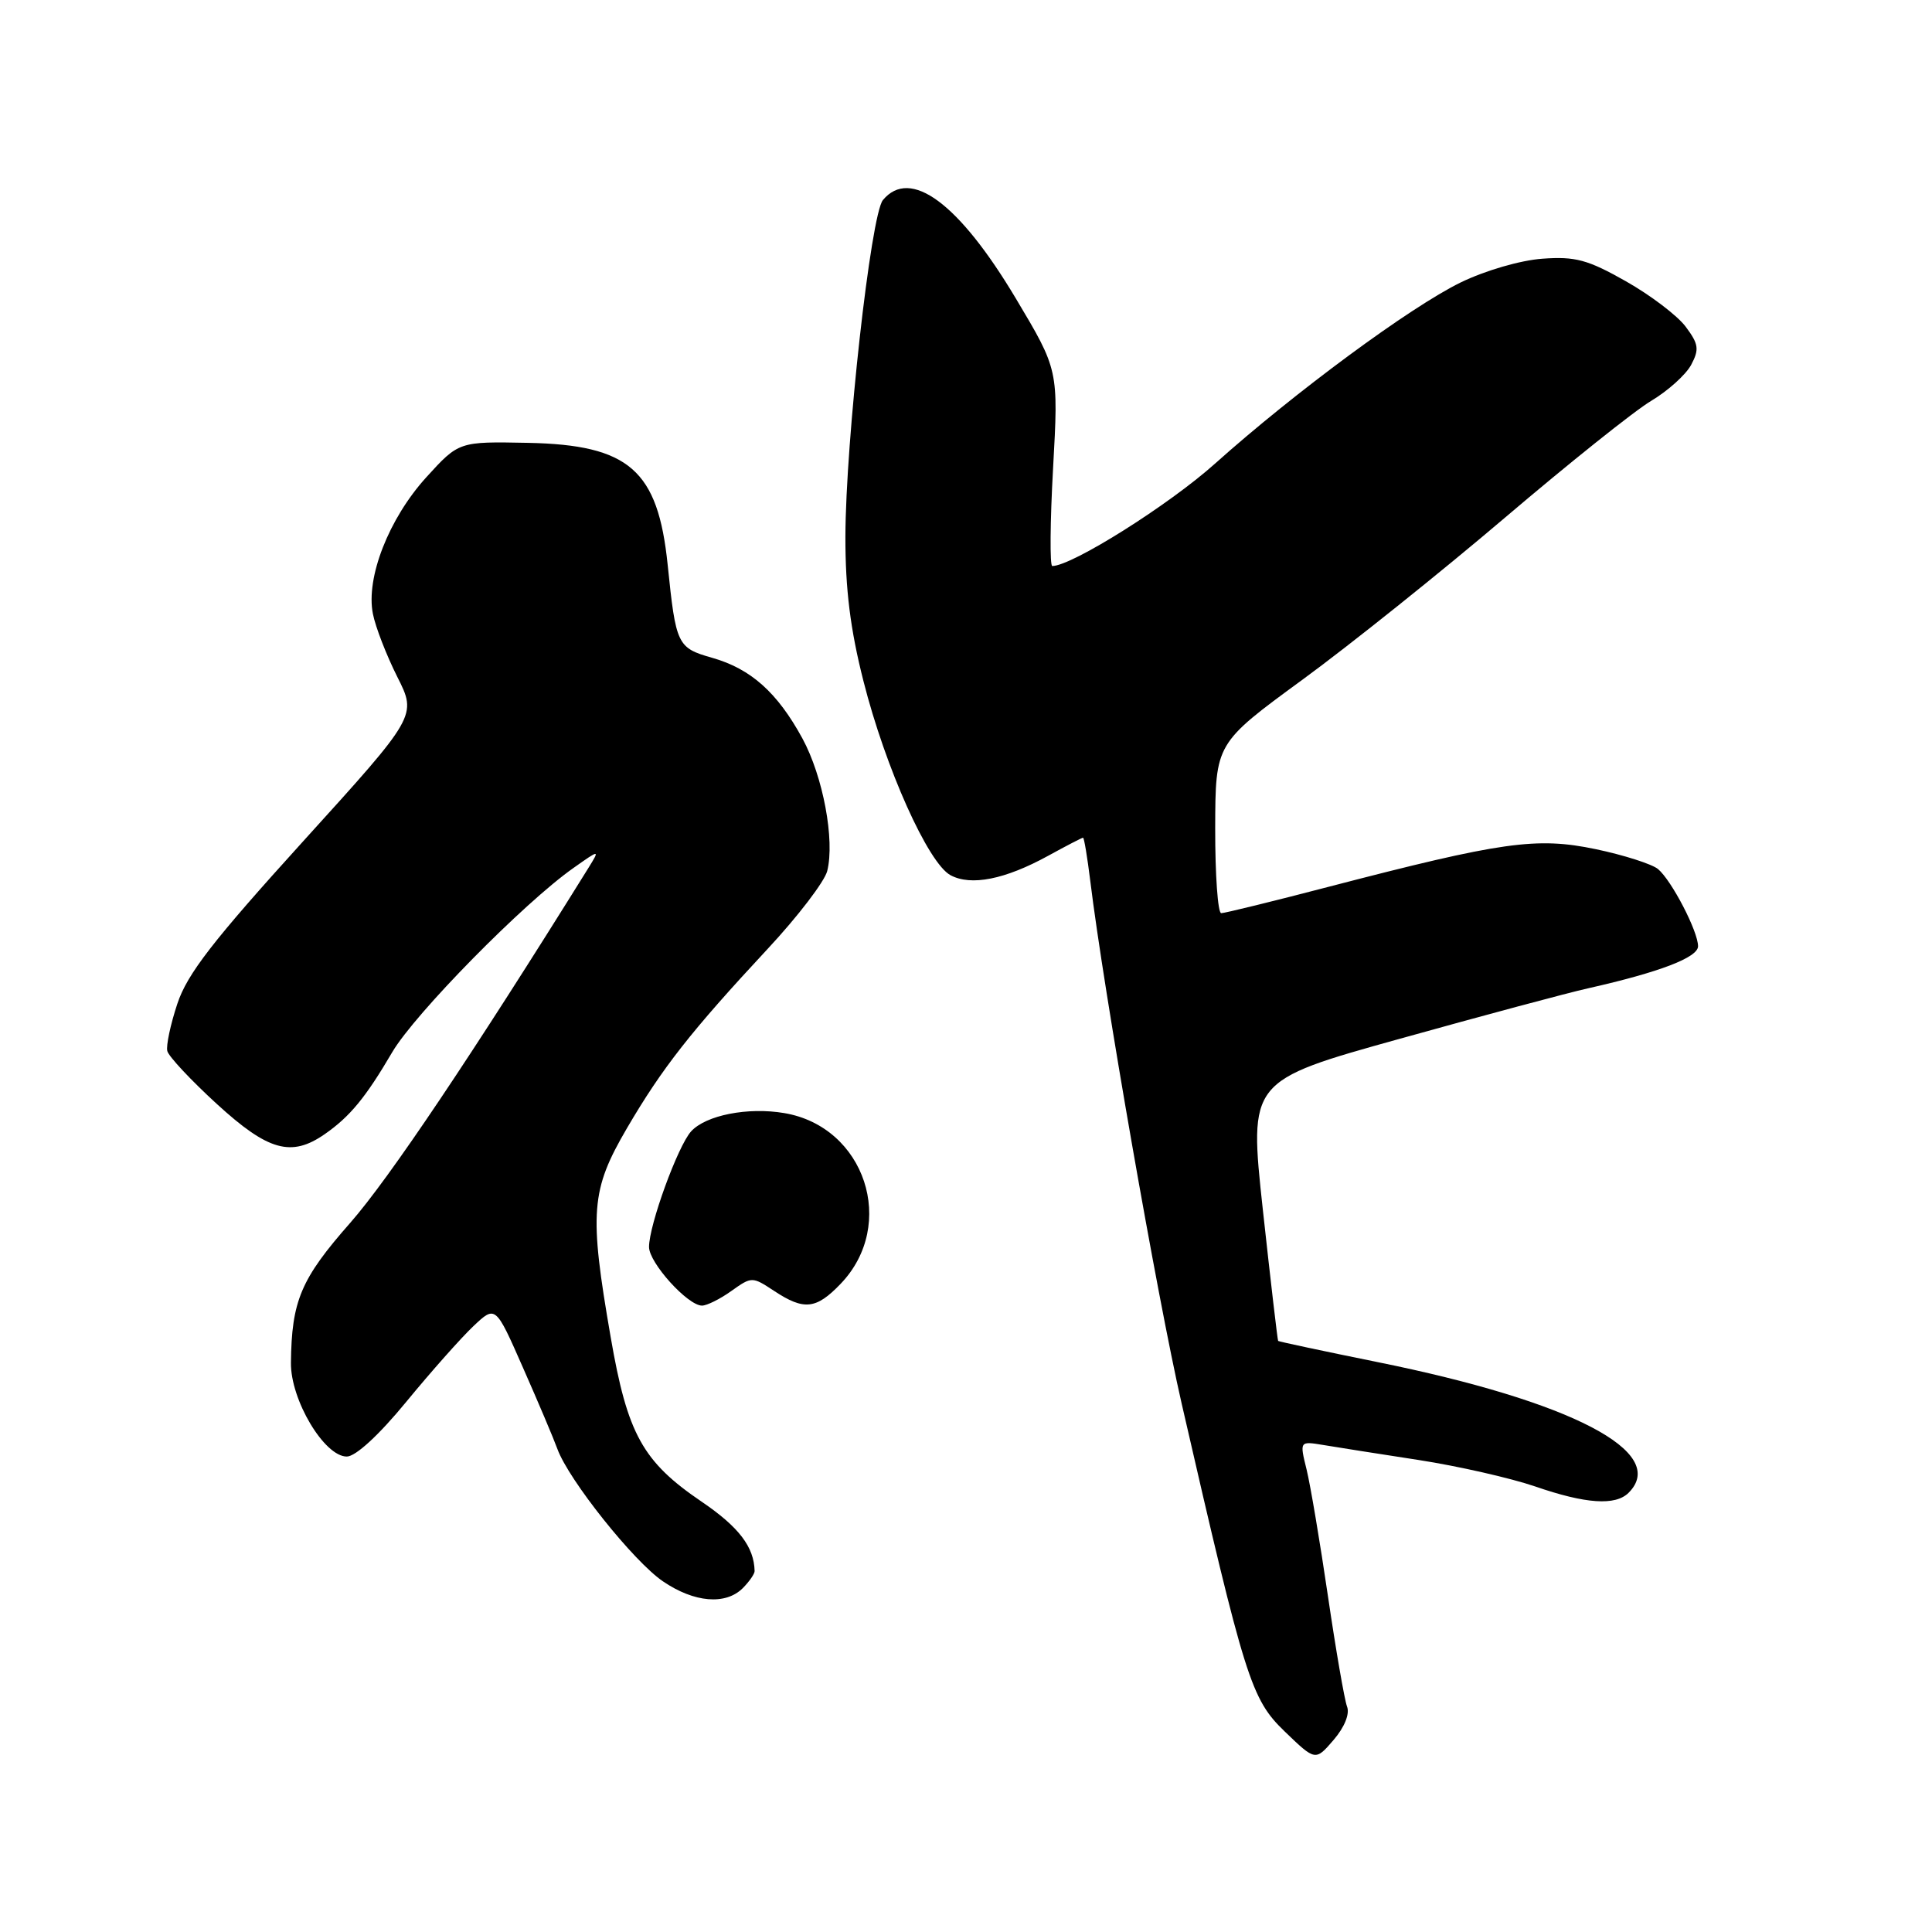 <?xml version="1.0" encoding="UTF-8" standalone="no"?>
<!DOCTYPE svg PUBLIC "-//W3C//DTD SVG 1.1//EN" "http://www.w3.org/Graphics/SVG/1.1/DTD/svg11.dtd" >
<svg xmlns="http://www.w3.org/2000/svg" xmlns:xlink="http://www.w3.org/1999/xlink" version="1.1" viewBox="0 0 256 256">
 <g >
 <path fill="currentColor"
d=" M 178.49 226.13 C 178.15 225.23 177.01 218.65 175.96 211.50 C 174.91 204.35 173.64 196.80 173.13 194.72 C 172.20 190.95 172.20 190.95 175.35 191.47 C 177.08 191.76 182.78 192.66 188.00 193.46 C 193.22 194.27 200.16 195.85 203.41 196.96 C 210.12 199.28 214.06 199.54 215.80 197.80 C 221.18 192.42 208.23 185.68 182.51 180.48 C 175.36 179.03 169.45 177.77 169.36 177.68 C 169.28 177.58 168.37 169.79 167.34 160.36 C 165.48 143.21 165.48 143.21 185.49 137.64 C 196.50 134.57 207.75 131.55 210.50 130.94 C 219.90 128.82 225.00 126.87 225.00 125.38 C 225.00 123.40 221.49 116.65 219.69 115.15 C 218.88 114.49 215.17 113.30 211.45 112.52 C 203.60 110.88 199.05 111.52 176.07 117.50 C 168.68 119.43 162.27 121.00 161.82 121.00 C 161.37 121.00 161.01 115.94 161.02 109.75 C 161.05 98.50 161.05 98.50 172.56 90.08 C 178.89 85.45 190.98 75.77 199.43 68.58 C 207.88 61.39 216.59 54.42 218.80 53.11 C 221.01 51.79 223.39 49.65 224.09 48.34 C 225.18 46.29 225.08 45.59 223.37 43.30 C 222.28 41.83 218.71 39.12 215.44 37.27 C 210.39 34.41 208.74 33.96 204.37 34.28 C 201.46 34.49 196.79 35.85 193.54 37.43 C 186.82 40.72 171.57 51.97 161.00 61.43 C 154.87 66.92 142.03 75.00 139.43 75.00 C 139.10 75.00 139.14 69.15 139.54 62.01 C 140.26 49.02 140.26 49.02 134.60 39.54 C 127.06 26.91 120.62 22.14 116.99 26.51 C 115.39 28.44 112.05 58.42 112.02 71.12 C 112.01 78.06 112.67 83.40 114.41 90.24 C 117.33 101.77 122.99 114.39 125.95 115.97 C 128.67 117.43 133.17 116.53 138.88 113.40 C 141.28 112.08 143.37 111.00 143.51 111.00 C 143.65 111.00 144.08 113.59 144.47 116.75 C 146.23 131.18 153.36 171.97 156.58 186.00 C 165.00 222.67 165.77 225.12 170.23 229.43 C 174.30 233.35 174.30 233.35 176.71 230.55 C 178.16 228.86 178.87 227.10 178.49 226.13 Z  M 98.43 210.43 C 99.29 209.56 99.99 208.55 99.99 208.18 C 99.92 204.97 97.91 202.34 92.97 198.98 C 85.15 193.67 83.14 190.03 80.92 177.19 C 78.05 160.64 78.28 157.70 83.07 149.50 C 87.75 141.50 91.55 136.66 101.73 125.72 C 105.72 121.44 109.26 116.80 109.61 115.42 C 110.64 111.32 109.06 102.88 106.32 97.84 C 103.00 91.75 99.49 88.62 94.36 87.16 C 89.74 85.85 89.56 85.46 88.47 74.84 C 87.18 62.28 83.37 58.95 69.97 58.68 C 60.80 58.50 60.80 58.50 56.47 63.26 C 51.52 68.72 48.46 76.54 49.41 81.33 C 49.75 83.08 51.21 86.83 52.64 89.68 C 55.25 94.85 55.25 94.85 40.20 111.44 C 28.23 124.64 24.81 129.04 23.50 133.00 C 22.59 135.74 21.99 138.56 22.17 139.27 C 22.35 139.99 25.31 143.15 28.74 146.29 C 35.54 152.51 38.60 153.36 43.03 150.28 C 46.38 147.95 48.45 145.43 51.98 139.41 C 54.97 134.32 69.41 119.63 76.00 115.00 C 79.50 112.53 79.50 112.53 77.96 115.02 C 62.57 139.76 51.55 156.18 46.41 162.03 C 39.86 169.47 38.64 172.36 38.55 180.57 C 38.49 185.49 42.97 193.00 45.95 193.00 C 47.12 193.00 50.20 190.17 53.83 185.75 C 57.11 181.76 61.11 177.25 62.72 175.73 C 65.66 172.95 65.66 172.95 69.30 181.23 C 71.31 185.78 73.36 190.62 73.86 192.00 C 75.35 196.10 83.97 206.91 87.85 209.54 C 91.99 212.36 96.15 212.71 98.43 210.43 Z  M 96.91 171.06 C 99.61 169.14 99.67 169.14 102.57 171.05 C 106.54 173.67 108.14 173.50 111.39 170.11 C 118.91 162.27 114.62 149.29 103.92 147.49 C 99.09 146.67 93.52 147.77 91.57 149.92 C 89.81 151.87 86.00 162.33 86.00 165.23 C 86.00 167.33 91.13 173.00 93.02 173.00 C 93.66 173.00 95.42 172.13 96.91 171.06 Z "/>
</g>
</svg>